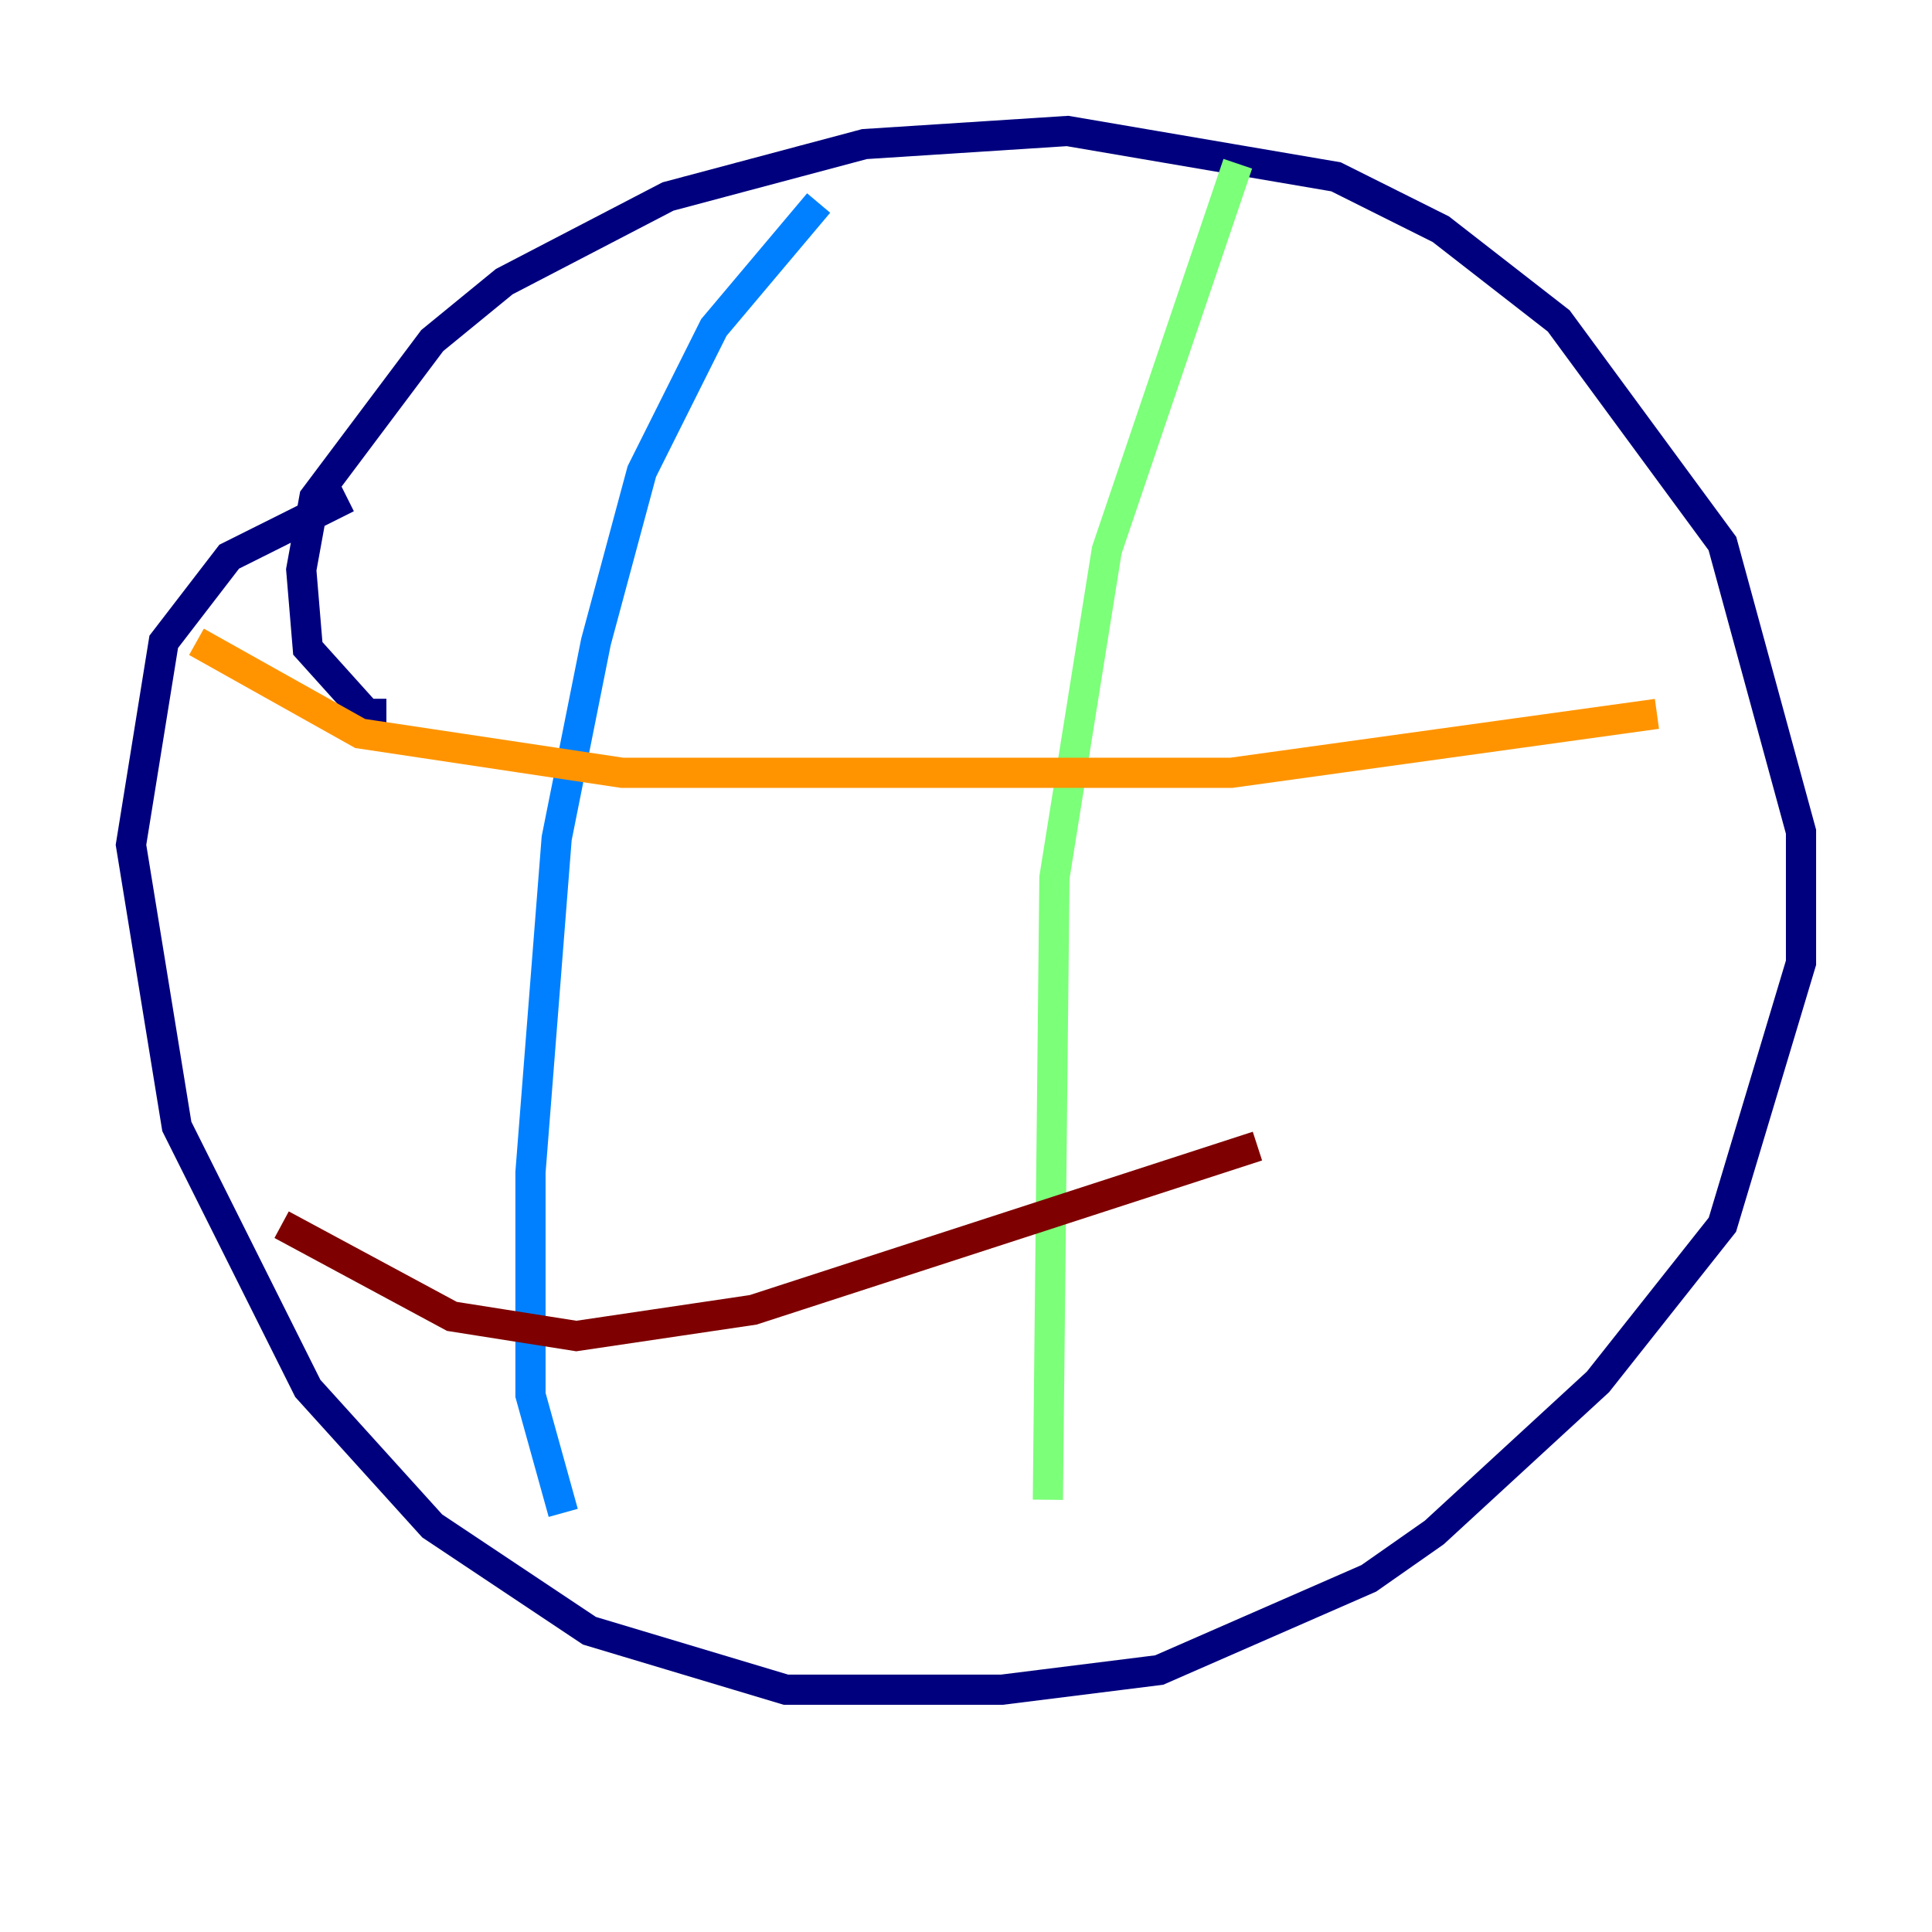 <?xml version="1.0" encoding="utf-8" ?>
<svg baseProfile="tiny" height="128" version="1.2" viewBox="0,0,128,128" width="128" xmlns="http://www.w3.org/2000/svg" xmlns:ev="http://www.w3.org/2001/xml-events" xmlns:xlink="http://www.w3.org/1999/xlink"><defs /><polyline fill="none" points="25.6,47.295 24.298,47.295 20.393,42.956 19.959,37.749 20.827,32.976 28.637,22.563 33.41,18.658 44.258,13.017 57.275,9.546 70.725,8.678 88.515,11.715 95.458,15.186 103.268,21.261 114.115,36.014 119.322,55.105 119.322,63.783 114.115,81.139 105.871,91.552 95.024,101.532 90.685,104.57 76.8,110.644 66.386,111.946 52.068,111.946 39.051,108.041 28.637,101.098 20.393,91.986 11.715,74.63 8.678,55.973 10.848,42.522 15.186,36.881 22.997,32.976" stroke="#00007f" stroke-width="2" /><polyline fill="none" points="54.237,13.451 47.295,21.695 42.522,31.241 39.485,42.522 36.881,55.539 35.146,77.668 35.146,92.42 37.315,100.231" stroke="#0080ff" stroke-width="2" /><polyline fill="none" points="82.007,10.848 73.329,36.447 69.858,58.142 69.424,99.363" stroke="#7cff79" stroke-width="2" /><polyline fill="none" points="13.017,42.522 23.864,48.597 41.22,51.2 81.573,51.2 109.776,47.295" stroke="#ff9400" stroke-width="2" /><polyline fill="none" points="18.658,81.139 29.939,87.214 38.183,88.515 49.898,86.78 83.308,75.932" stroke="#7f0000" stroke-width="2" /></svg>